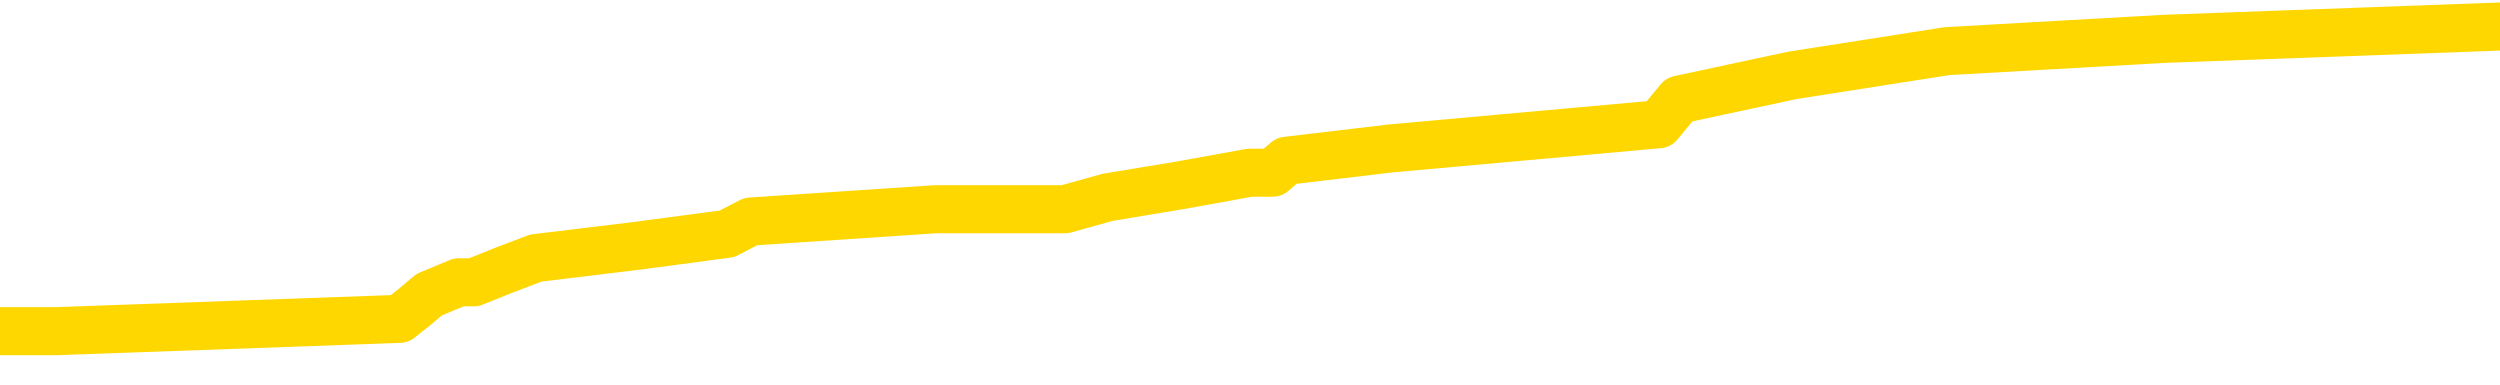 <svg xmlns="http://www.w3.org/2000/svg" version="1.1" viewBox="0 0 6500 1000">
	<path fill="none" stroke="gold" stroke-width="125" stroke-linecap="round" stroke-linejoin="round" d="M0 77548  L-754602 77548 L-754417 77516 L-753927 77453 L-753634 77421 L-753322 77358 L-753088 77326 L-753034 77263 L-752975 77199 L-752822 77168 L-752782 77104 L-752649 77073 L-752356 77041 L-751816 77041 L-751205 77009 L-751157 77009 L-750517 76978 L-750484 76978 L-749959 76978 L-749826 76946 L-749436 76883 L-749108 76819 L-748990 76756 L-748779 76693 L-748062 76693 L-747492 76661 L-747385 76661 L-747211 76629 L-746989 76566 L-746588 76534 L-746562 76471 L-745634 76407 L-745546 76344 L-745464 76281 L-745394 76217 L-745097 76186 L-744945 76122 L-743055 76154 L-742954 76154 L-742692 76154 L-742398 76186 L-742256 76122 L-742008 76122 L-741972 76091 L-741814 76059 L-741350 75996 L-741097 75964 L-740885 75901 L-740634 75869 L-740285 75837 L-739357 75774 L-739264 75711 L-738853 75679 L-737682 75616 L-736493 75584 L-736401 75521 L-736373 75457 L-736107 75394 L-735808 75331 L-735680 75267 L-735642 75204 L-734828 75204 L-734444 75235 L-733383 75267 L-733322 75267 L-733057 75901 L-732585 76503 L-732393 77104 L-732129 77706 L-731793 77675 L-731657 77643 L-731202 77611 L-730458 77579 L-730441 77548 L-730275 77484 L-730207 77484 L-729691 77453 L-728663 77453 L-728466 77421 L-727978 77389 L-727616 77358 L-727207 77358 L-726822 77389 L-725118 77389 L-725020 77389 L-724948 77389 L-724887 77389 L-724702 77358 L-724366 77358 L-723725 77326 L-723648 77294 L-723587 77294 L-723401 77263 L-723321 77263 L-723144 77231 L-723125 77199 L-722895 77199 L-722507 77168 L-721618 77168 L-721579 77136 L-721491 77104 L-721463 77041 L-720455 77009 L-720305 76946 L-720281 76914 L-720148 76883 L-720108 76851 L-718850 76819 L-718792 76819 L-718253 76788 L-718200 76788 L-718153 76788 L-717758 76756 L-717619 76724 L-717419 76693 L-717272 76693 L-717108 76693 L-716831 76724 L-716472 76724 L-715920 76693 L-715275 76661 L-715016 76598 L-714862 76566 L-714461 76534 L-714421 76503 L-714301 76471 L-714239 76503 L-714225 76503 L-714131 76503 L-713838 76471 L-713687 76344 L-713356 76281 L-713278 76217 L-713203 76186 L-712976 76091 L-712909 76027 L-712682 75964 L-712629 75901 L-712465 75869 L-711459 75837 L-711276 75806 L-710725 75774 L-710331 75711 L-709934 75679 L-709084 75616 L-709006 75584 L-708427 75552 L-707985 75552 L-707744 75521 L-707587 75521 L-707186 75457 L-707166 75457 L-706721 75426 L-706315 75394 L-706179 75331 L-706004 75267 L-705868 75204 L-705618 75140 L-704618 75109 L-704536 75077 L-704400 75045 L-704362 75014 L-703472 74982 L-703256 74950 L-702813 74919 L-702695 74887 L-702639 74855 L-701962 74855 L-701862 74824 L-701833 74824 L-700491 74792 L-700086 74760 L-700046 74729 L-699118 74697 L-699020 74665 L-698887 74634 L-698482 74602 L-698456 74570 L-698363 74539 L-698147 74507 L-697736 74444 L-696582 74380 L-696291 74317 L-696262 74254 L-695654 74222 L-695404 74159 L-695384 74127 L-694455 74095 L-694403 74032 L-694281 74000 L-694263 73937 L-694108 73905 L-693932 73842 L-693796 73810 L-693739 73778 L-693631 73747 L-693546 73715 L-693313 73683 L-693238 73652 L-692929 73620 L-692812 73588 L-692642 73557 L-692551 73525 L-692448 73525 L-692425 73493 L-692348 73493 L-692250 73430 L-691883 73398 L-691778 73367 L-691275 73335 L-690823 73303 L-690785 73272 L-690761 73240 L-690720 73208 L-690591 73177 L-690490 73145 L-690049 73113 L-689767 73082 L-689174 73050 L-689044 73018 L-688769 72955 L-688617 72923 L-688464 72891 L-688378 72828 L-688300 72796 L-688115 72765 L-688064 72765 L-688036 72733 L-687957 72701 L-687934 72670 L-687650 72606 L-687047 72543 L-686051 72511 L-685753 72480 L-685019 72448 L-684775 72416 L-684685 72385 L-684108 72353 L-683409 72321 L-682657 72290 L-682339 72258 L-681956 72195 L-681879 72163 L-681244 72131 L-681059 72100 L-680971 72100 L-680841 72100 L-680529 72068 L-680479 72036 L-680337 72005 L-680316 71973 L-679348 71941 L-678802 71910 L-678324 71910 L-678263 71910 L-677939 71910 L-677918 71878 L-677856 71878 L-677645 71846 L-677569 71815 L-677514 71783 L-677491 71751 L-677452 71719 L-677436 71688 L-676679 71656 L-676663 71624 L-675863 71593 L-675711 71561 L-674806 71529 L-674299 71498 L-674070 71434 L-674029 71434 L-673914 71403 L-673737 71371 L-672983 71403 L-672848 71371 L-672684 71339 L-672366 71308 L-672190 71244 L-671168 71181 L-671144 71118 L-670893 71086 L-670680 71023 L-670046 70991 L-669808 70928 L-669776 70864 L-669598 70801 L-669517 70738 L-669428 70706 L-669363 70643 L-668923 70579 L-668899 70547 L-668359 70516 L-668103 70484 L-667608 70452 L-666731 70421 L-666694 70389 L-666641 70357 L-666600 70326 L-666483 70294 L-666206 70262 L-665999 70199 L-665802 70136 L-665779 70072 L-665729 70009 L-665689 69977 L-665611 69946 L-665014 69882 L-664954 69851 L-664850 69819 L-664696 69787 L-664064 69756 L-663384 69724 L-663081 69661 L-662734 69629 L-662536 69597 L-662488 69534 L-662168 69502 L-661540 69471 L-661393 69439 L-661357 69407 L-661299 69375 L-661223 69312 L-660981 69312 L-660893 69280 L-660799 69249 L-660505 69217 L-660371 69185 L-660311 69154 L-660274 69090 L-660002 69090 L-658996 69059 L-658820 69027 L-658769 69027 L-658477 68995 L-658284 68932 L-657951 68900 L-657445 68869 L-656882 68805 L-656868 68742 L-656851 68710 L-656751 68647 L-656636 68584 L-656597 68520 L-656559 68489 L-656494 68489 L-656466 68457 L-656327 68489 L-656034 68489 L-655984 68489 L-655879 68489 L-655614 68457 L-655149 68425 L-655005 68425 L-654950 68362 L-654893 68330 L-654702 68299 L-654337 68267 L-654122 68267 L-653928 68267 L-653870 68267 L-653811 68203 L-653657 68172 L-653387 68140 L-652957 68299 L-652942 68299 L-652865 68267 L-652800 68235 L-652671 68013 L-652648 67982 L-652364 67950 L-652316 67918 L-652261 67887 L-651799 67855 L-651760 67855 L-651719 67823 L-651529 67792 L-651049 67760 L-650562 67728 L-650545 67697 L-650507 67665 L-650251 67633 L-650173 67570 L-649943 67538 L-649927 67475 L-649633 67412 L-649191 67380 L-648744 67348 L-648239 67317 L-648085 67285 L-647799 67253 L-647759 67190 L-647428 67158 L-647206 67127 L-646689 67063 L-646613 67031 L-646365 66968 L-646171 66905 L-646111 66873 L-645334 66841 L-645260 66841 L-645030 66810 L-645013 66810 L-644951 66778 L-644756 66746 L-644291 66746 L-644268 66715 L-644138 66715 L-642838 66715 L-642821 66715 L-642744 66683 L-642650 66683 L-642433 66683 L-642281 66651 L-642103 66683 L-642048 66715 L-641762 66746 L-641722 66746 L-641352 66746 L-640912 66746 L-640729 66746 L-640408 66715 L-640113 66715 L-639667 66651 L-639595 66620 L-639133 66556 L-638695 66525 L-638513 66493 L-637059 66430 L-636927 66398 L-636470 66335 L-636244 66303 L-635857 66240 L-635341 66176 L-634387 66113 L-633592 66050 L-632918 66018 L-632492 65955 L-632181 65923 L-631951 65828 L-631268 65733 L-631255 65638 L-631045 65511 L-631023 65479 L-630849 65416 L-629899 65384 L-629630 65321 L-628815 65289 L-628505 65226 L-628467 65194 L-628410 65131 L-627793 65099 L-627155 65036 L-625529 65004 L-624855 64973 L-624213 64973 L-624136 64973 L-624079 64973 L-624043 64973 L-624015 64941 L-623903 64878 L-623885 64846 L-623863 64814 L-623709 64783 L-623656 64719 L-623578 64687 L-623459 64656 L-623361 64624 L-623244 64592 L-622974 64529 L-622704 64497 L-622687 64434 L-622487 64402 L-622340 64339 L-622113 64307 L-621979 64276 L-621670 64244 L-621611 64212 L-621257 64149 L-620909 64117 L-620808 64086 L-620744 64022 L-620684 63991 L-620299 63927 L-619918 63896 L-619814 63864 L-619554 63832 L-619283 63769 L-619123 63737 L-619091 63706 L-619029 63674 L-618888 63642 L-618704 63611 L-618659 63579 L-618371 63579 L-618355 63547 L-618122 63547 L-618061 63515 L-618023 63515 L-617443 63484 L-617309 63452 L-617286 63325 L-617268 63104 L-617250 62850 L-617234 62597 L-617210 62343 L-617194 62153 L-617172 61932 L-617156 61710 L-617132 61583 L-617116 61457 L-617094 61362 L-617077 61298 L-617028 61203 L-616956 61108 L-616921 60950 L-616898 60823 L-616862 60696 L-616821 60570 L-616784 60506 L-616768 60380 L-616744 60285 L-616707 60221 L-616690 60126 L-616666 60063 L-616649 60000 L-616630 59936 L-616614 59873 L-616585 59778 L-616559 59683 L-616514 59651 L-616497 59588 L-616455 59556 L-616407 59493 L-616337 59429 L-616321 59366 L-616305 59303 L-616243 59271 L-616204 59239 L-616165 59208 L-615999 59176 L-615934 59144 L-615918 59113 L-615873 59049 L-615815 59018 L-615602 58986 L-615569 58954 L-615526 58923 L-615448 58891 L-614911 58859 L-614833 58828 L-614729 58764 L-614640 58732 L-614464 58701 L-614113 58669 L-613957 58637 L-613519 58606 L-613363 58574 L-613233 58542 L-612529 58479 L-612328 58447 L-611367 58384 L-610885 58352 L-610786 58352 L-610693 58321 L-610448 58289 L-610375 58257 L-609933 58194 L-609836 58162 L-609821 58131 L-609805 58099 L-609780 58067 L-609315 58036 L-609098 58004 L-608958 57972 L-608664 57941 L-608576 57909 L-608534 57877 L-608505 57846 L-608332 57814 L-608273 57782 L-608197 57751 L-608116 57719 L-608046 57719 L-607737 57687 L-607652 57656 L-607438 57624 L-607403 57592 L-606720 57560 L-606621 57529 L-606416 57497 L-606369 57465 L-606091 57434 L-606029 57402 L-606012 57339 L-605934 57307 L-605626 57244 L-605601 57212 L-605547 57149 L-605525 57117 L-605402 57085 L-605266 57022 L-605022 56990 L-604897 56990 L-604250 56959 L-604234 56959 L-604209 56959 L-604029 56895 L-603953 56864 L-603861 56832 L-603433 56800 L-603017 56769 L-602624 56705 L-602545 56674 L-602527 56642 L-602163 56610 L-601927 56579 L-601699 56547 L-601386 56515 L-601308 56484 L-601227 56420 L-601049 56357 L-601033 56325 L-600768 56262 L-600688 56230 L-600458 56198 L-600231 56167 L-599916 56167 L-599741 56135 L-599379 56135 L-598988 56103 L-598918 56040 L-598855 56008 L-598714 55945 L-598662 55913 L-598561 55850 L-598059 55818 L-597862 55787 L-597615 55755 L-597430 55723 L-597130 55692 L-597054 55660 L-596888 55597 L-596003 55565 L-595975 55502 L-595852 55438 L-595273 55407 L-595195 55375 L-594482 55375 L-594170 55375 L-593957 55375 L-593940 55375 L-593554 55375 L-593029 55312 L-592582 55280 L-592253 55248 L-592100 55216 L-591774 55216 L-591596 55185 L-591514 55185 L-591308 55121 L-591133 55090 L-590204 55058 L-589314 55026 L-589275 54995 L-589047 54995 L-588668 54963 L-587880 54931 L-587646 54900 L-587570 54868 L-587213 54836 L-586641 54773 L-586374 54741 L-585987 54710 L-585884 54710 L-585714 54710 L-585095 54710 L-584884 54710 L-584576 54710 L-584523 54678 L-584396 54646 L-584343 54615 L-584223 54583 L-583887 54520 L-582928 54488 L-582797 54425 L-582595 54393 L-581964 54361 L-581652 54330 L-581238 54298 L-581211 54266 L-581066 54235 L-580645 54203 L-579313 54203 L-579266 54171 L-579138 54108 L-579121 54076 L-578543 54013 L-578337 53981 L-578307 53949 L-578267 53918 L-578209 53886 L-578172 53854 L-578093 53823 L-577950 53791 L-577496 53759 L-577378 53728 L-577093 53696 L-576720 53664 L-576624 53633 L-576297 53601 L-575942 53569 L-575772 53538 L-575725 53506 L-575616 53474 L-575527 53443 L-575499 53411 L-575423 53348 L-575119 53316 L-575086 53253 L-575014 53221 L-574646 53189 L-574310 53158 L-574230 53158 L-574010 53126 L-573839 53094 L-573811 53063 L-573314 53031 L-572765 52968 L-571884 52936 L-571786 52872 L-571709 52841 L-571434 52809 L-571187 52746 L-571113 52714 L-571051 52651 L-570933 52619 L-570890 52587 L-570780 52556 L-570703 52492 L-570003 52461 L-569757 52429 L-569717 52397 L-569561 52366 L-568962 52366 L-568735 52366 L-568643 52366 L-568168 52366 L-567570 52302 L-567050 52271 L-567030 52239 L-566884 52207 L-566564 52207 L-566022 52207 L-565790 52207 L-565620 52207 L-565133 52176 L-564906 52144 L-564821 52112 L-564475 52081 L-564149 52081 L-563626 52049 L-563298 52017 L-562698 51986 L-562500 51922 L-562448 51891 L-562408 51859 L-562126 51827 L-561442 51764 L-561132 51732 L-561107 51669 L-560916 51637 L-560693 51605 L-560607 51574 L-559943 51510 L-559919 51479 L-559697 51415 L-559367 51384 L-559015 51320 L-558810 51289 L-558578 51225 L-558320 51194 L-558130 51130 L-558083 51099 L-557856 51067 L-557821 51035 L-557665 51004 L-557450 50972 L-557277 50940 L-557186 50909 L-556909 50877 L-556665 50845 L-556350 50814 L-555924 50814 L-555886 50814 L-555403 50814 L-555170 50814 L-554958 50782 L-554732 50750 L-554182 50750 L-553935 50719 L-553101 50719 L-553045 50687 L-553023 50655 L-552865 50624 L-552404 50592 L-552363 50560 L-552023 50497 L-551890 50465 L-551667 50433 L-551095 50402 L-550623 50370 L-550428 50338 L-550236 50307 L-550046 50275 L-549944 50243 L-549576 50212 L-549530 50180 L-549448 50148 L-548155 50117 L-548106 50085 L-547838 50085 L-547693 50085 L-547142 50085 L-547025 50053 L-546944 50022 L-546584 49990 L-546361 49958 L-546079 49927 L-545750 49863 L-545242 49832 L-545130 49800 L-545051 49768 L-544887 49737 L-544592 49737 L-544123 49737 L-543927 49768 L-543876 49768 L-543227 49737 L-543105 49705 L-542651 49705 L-542615 49673 L-542147 49642 L-542036 49610 L-542020 49578 L-541803 49578 L-541623 49547 L-541091 49547 L-540061 49547 L-539862 49515 L-539404 49483 L-538455 49420 L-538357 49388 L-538003 49325 L-537942 49293 L-537928 49261 L-537892 49230 L-537523 49198 L-537403 49166 L-537161 49135 L-536997 49103 L-536810 49071 L-536689 49040 L-535618 48976 L-534760 48945 L-534548 48881 L-534451 48850 L-534276 48786 L-533943 48755 L-533871 48723 L-533814 48691 L-533638 48691 L-533249 48660 L-533014 48628 L-532903 48596 L-532786 48565 L-531805 48533 L-531780 48501 L-531185 48438 L-531153 48438 L-531004 48406 L-530720 48375 L-529808 48375 L-528862 48375 L-528709 48343 L-528606 48343 L-528475 48311 L-528332 48280 L-528305 48248 L-528191 48216 L-527973 48184 L-527291 48153 L-527162 48121 L-526859 48089 L-526619 48026 L-526286 47994 L-525647 47963 L-525305 47899 L-525243 47868 L-525087 47868 L-524166 47868 L-523695 47868 L-523652 47868 L-523639 47836 L-523598 47804 L-523576 47773 L-523549 47741 L-523405 47709 L-522982 47678 L-522647 47678 L-522456 47646 L-522027 47646 L-521840 47614 L-521451 47551 L-520916 47519 L-520544 47488 L-520522 47488 L-520272 47456 L-520154 47424 L-520078 47393 L-519942 47361 L-519903 47329 L-519823 47298 L-519429 47266 L-518933 47234 L-518821 47171 L-518648 47139 L-518340 47108 L-517892 47076 L-517569 47044 L-517427 46981 L-517000 46917 L-516846 46854 L-516791 46791 L-515977 46759 L-515958 46727 L-515586 46696 L-515529 46696 L-514400 46664 L-514332 46664 L-513774 46632 L-513579 46601 L-513443 46569 L-513209 46537 L-512862 46506 L-512827 46442 L-512792 46411 L-512724 46347 L-512375 46316 L-512203 46284 L-511718 46252 L-511702 46221 L-511377 46189 L-511219 46157 L-510078 46094 L-510054 46062 L-509862 45999 L-509668 45967 L-509418 45936 L-509401 45904 L-508381 45872 L-508083 45840 L-508008 45809 L-507871 45745 L-507696 45714 L-507119 45650 L-506903 45619 L-506840 45587 L-506709 45555 L-506672 45492 L-506149 45460 L-506011 57941 L-505996 57941 L-505974 57941 L-505953 57941 L-505726 45429 L-504950 45429 L-504909 45429 L-504541 45429 L-504463 45397 L-504411 45365 L-503738 45334 L-502995 45302 L-502570 45302 L-502123 45270 L-501061 45239 L-500749 45175 L-500339 45175 L-500267 45144 L-499743 45144 L-499648 45144 L-499630 45144 L-499186 45112 L-499000 45049 L-498220 44985 L-497548 44954 L-497135 44859 L-496904 44795 L-496763 44764 L-496681 44700 L-496661 44668 L-496585 44668 L-496457 44637 L-496140 44668 L-495916 44668 L-495591 44637 L-495529 44637 L-495159 44637 L-495125 44637 L-494917 44637 L-494249 44637 L-494172 44637 L-494014 44573 L-493903 44573 L-493577 44542 L-493422 44510 L-493081 44510 L-493024 44447 L-492686 44383 L-492482 44352 L-492429 44288 L-491053 44257 L-490923 44225 L-490490 44193 L-490169 44162 L-489342 44098 L-489218 44067 L-488487 44003 L-488332 43940 L-488291 43908 L-488237 43877 L-488214 43845 L-488100 43813 L-487803 43782 L-487514 43750 L-487459 43718 L-487339 43687 L-487308 43655 L-487209 43623 L-486765 43623 L-486613 43592 L-485778 43592 L-485236 43560 L-484901 43560 L-484885 43528 L-484810 43496 L-484694 43465 L-484499 43433 L-484235 43401 L-483400 43370 L-483304 43338 L-482782 43306 L-482741 43275 L-482641 43243 L-481813 43243 L-481678 43211 L-481339 43211 L-480785 43180 L-480406 43148 L-480243 43116 L-479933 43085 L-479120 43053 L-478814 43021 L-478546 43021 L-478224 43021 L-477903 43053 L-477628 43053 L-476799 42990 L-476704 42958 L-476611 42863 L-476507 42768 L-476120 42673 L-475640 42610 L-475624 42578 L-475505 42546 L-475137 42483 L-475042 42451 L-474208 42388 L-474131 42356 L-473832 42324 L-473741 42293 L-473334 42229 L-473224 42166 L-472524 42134 L-472051 42103 L-471991 42071 L-471772 42008 L-471498 41976 L-471385 41944 L-470358 41913 L-469972 41881 L-469952 41849 L-469619 41818 L-469374 41786 L-468941 41754 L-468831 41723 L-468713 41691 L-468261 41628 L-467671 41596 L-467334 41564 L-465442 41533 L-465328 41469 L-465116 41438 L-463798 41406 L-463691 34279 L-463625 27247 L-463589 20753 L-463527 20753 L-463028 27817 L-462353 34786 L-462331 41216 L-462060 41152 L-461092 41152 L-460403 41121 L-460241 41089 L-459700 41057 L-459610 41026 L-458591 40994 L-457643 40931 L-457278 40962 L-457175 40994 L-456587 40994 L-456527 40994 L-456427 40962 L-455987 40899 L-455879 40867 L-455438 40836 L-454438 40741 L-454181 40646 L-454078 40551 L-453948 40487 L-453582 40424 L-453001 40361 L-452970 40329 L-452654 40297 L-450671 40266 L-450556 40234 L-450488 40234 L-450129 40202 L-448511 40171 L-448333 40171 L-448189 40171 L-447366 40202 L-447314 40234 L-447259 40234 L-446825 40234 L-445844 40266 L-445771 40266 L-444686 40234 L-444473 40234 L-443757 40171 L-443368 40139 L-443150 40076 L-442830 40012 L-442336 39949 L-442209 39917 L-441980 39854 L-441747 39790 L-441688 39759 L-441399 39727 L-441126 39664 L-440097 39632 L-438432 39600 L-438012 39569 L-437875 39537 L-437719 39537 L-437414 39505 L-437186 39442 L-437027 39410 L-436868 39347 L-436699 39284 L-436651 39252 L-436598 39220 L-436576 39220 L-436190 39189 L-435940 39189 L-435670 39189 L-435509 39189 L-435419 39189 L-433761 39189 L-433596 39220 L-433216 39189 L-432756 39189 L-432146 39125 L-431053 39094 L-430622 39062 L-430590 39030 L-430528 38999 L-430511 38967 L-428807 38935 L-428765 38904 L-428299 38872 L-428112 38840 L-428080 38777 L-427484 38745 L-427434 38713 L-427112 38682 L-427061 38650 L-426851 38618 L-426833 38587 L-426566 38523 L-426514 38492 L-426044 38460 L-425534 38397 L-425456 38397 L-425161 38365 L-425145 38333 L-425106 38302 L-425035 38270 L-424878 38238 L-423932 38238 L-423875 38238 L-423355 38238 L-423162 38207 L-423061 38207 L-422835 38175 L-422326 38175 L-421938 39030 L-421868 39030 L-421520 38999 L-421163 38967 L-420034 38048 L-419982 37985 L-419756 37953 L-419722 37922 L-419597 37858 L-419499 37858 L-419234 37858 L-418494 37890 L-417915 37890 L-417622 37890 L-416916 37890 L-416737 37858 L-416714 37858 L-416078 37827 L-415767 37795 L-415370 37795 L-415341 37763 L-415320 37732 L-415166 37700 L-414481 37700 L-414464 37700 L-414124 37700 L-413852 37668 L-413814 37636 L-413758 37573 L-413736 37541 L-413664 37510 L-413332 37478 L-413226 37446 L-413198 37383 L-413000 37351 L-412847 37320 L-411979 37288 L-411416 37225 L-411400 37225 L-411299 37193 L-411197 37225 L-411050 37225 L-410972 37225 L-410934 37193 L-410879 37161 L-410805 37130 L-410660 37098 L-410179 37098 L-409774 37066 L-408908 37098 L-408888 37098 L-408630 37098 L-408554 37098 L-408524 37066 L-408514 37003 L-408497 36971 L-408204 36940 L-408164 36908 L-408093 36876 L-408019 36845 L-407814 36813 L-407654 36718 L-407353 36623 L-407275 36496 L-407258 36401 L-407042 36338 L-406811 36338 L-406701 36369 L-406331 36401 L-406173 36401 L-405941 36401 L-405773 36401 L-405628 36369 L-405496 36338 L-404220 36274 L-403816 36211 L-403756 36179 L-403639 36116 L-403214 36084 L-403198 36021 L-403136 35989 L-402863 35926 L-402750 35894 L-402468 35831 L-402191 35799 L-401766 35736 L-401743 35704 L-401665 35673 L-401540 35641 L-400953 35609 L-400562 35578 L-400226 35546 L-399637 35514 L-399535 35514 L-399365 35483 L-399228 35483 L-398401 35451 L-397215 35419 L-397179 35388 L-397124 35388 L-396903 35356 L-396698 35356 L-396544 35356 L-396287 35324 L-396210 35292 L-395668 35261 L-395631 35229 L-395382 35197 L-394995 35166 L-394169 35134 L-393811 35102 L-393501 35102 L-393243 35071 L-393019 35039 L-392613 35007 L-392496 34976 L-392313 34944 L-392260 34944 L-392071 34912 L-391901 34881 L-391872 34849 L-391591 34817 L-391281 34786 L-391143 34754 L-390833 34722 L-390639 34722 L-390624 34691 L-389904 34691 L-389771 34627 L-389473 34596 L-389383 34564 L-388782 34564 L-388744 34532 L-388665 34501 L-388045 34469 L-387893 34406 L-387853 34374 L-387542 34342 L-387350 34311 L-387157 34247 L-387102 34184 L-386793 34152 L-386741 34121 L-386686 34152 L-386661 34152 L-386536 34152 L-385725 34121 L-385649 34089 L-385108 34057 L-384839 34025 L-384180 33994 L-383272 33962 L-383031 33930 L-382499 33899 L-382281 33867 L-381174 33899 L-381124 33899 L-380348 33899 L-379800 33867 L-379689 33835 L-379536 33772 L-379481 33740 L-379316 33709 L-378939 33677 L-378491 33645 L-378436 33614 L-378282 33582 L-377602 33550 L-377382 33519 L-376864 33487 L-376015 33424 L-375999 33392 L-374208 33360 L-373654 33329 L-373536 33297 L-372531 33265 L-372494 33234 L-372261 33234 L-372169 33234 L-372129 33234 L-371797 33202 L-371445 33170 L-371180 33107 L-370893 33075 L-370582 33012 L-370328 32949 L-370234 32917 L-369744 32885 L-369537 32853 L-368971 32822 L-368857 32853 L-368506 32822 L-368454 32822 L-368414 32822 L-367811 32758 L-367077 32695 L-366496 32632 L-366260 32568 L-365720 32473 L-365567 32410 L-365066 32378 L-364856 32315 L-364833 32315 L-364774 32283 L-363812 32283 L-363634 32252 L-363192 32220 L-363168 32157 L-363013 32125 L-362931 32125 L-362781 32157 L-362134 32157 L-362084 32125 L-360964 32093 L-359980 32062 L-359919 32030 L-359198 31998 L-358333 31967 L-357954 31935 L-357735 31935 L-356976 31903 L-356924 31872 L-356615 31808 L-355763 31808 L-355570 31777 L-355394 31745 L-355169 31745 L-355042 31713 L-354850 31713 L-354618 31681 L-354448 31713 L-354162 31681 L-353882 31681 L-353799 31650 L-353629 31618 L-353612 31555 L-353458 31523 L-353419 31491 L-352644 31460 L-352567 31460 L-352335 31396 L-351908 31365 L-351563 31333 L-350979 31301 L-350711 31301 L-350452 31301 L-350322 31238 L-350306 31206 L-350192 31175 L-350168 31143 L-349934 31111 L-349898 31080 L-348582 31080 L-348527 31048 L-347848 30985 L-347275 30985 L-347150 30985 L-346997 30985 L-346920 30985 L-346608 30921 L-346335 30890 L-346245 30826 L-346144 30826 L-345216 30795 L-345140 30795 L-344776 30795 L-344751 30763 L-344715 30731 L-343939 30668 L-343847 30636 L-343707 30605 L-343306 30573 L-343044 30573 L-342800 30605 L-342586 30573 L-342506 30573 L-342429 30573 L-342353 30573 L-342166 30605 L-342100 30605 L-341850 30605 L-341795 30573 L-341658 30541 L-341578 30478 L-341465 30446 L-341241 30414 L-341077 30383 L-341036 30351 L-340867 30319 L-340496 30288 L-340481 30256 L-340365 30224 L-339644 30193 L-339608 30161 L-339475 30161 L-339127 30129 L-338716 30129 L-338680 30129 L-338602 30098 L-338563 30066 L-338199 30034 L-337994 30003 L-337979 29971 L-337634 29939 L-337285 29939 L-336960 29939 L-336858 29908 L-336705 29908 L-336511 29876 L-336279 29876 L-336186 29876 L-336031 29876 L-335954 29876 L-335913 29844 L-335799 29813 L-335776 29781 L-335526 29781 L-335387 29718 L-334809 29623 L-333981 29559 L-333493 29496 L-333371 29464 L-333333 29433 L-333320 29401 L-333168 29337 L-333067 29274 L-332834 29242 L-332444 29179 L-332139 29147 L-332124 29116 L-331953 29084 L-331715 29021 L-331118 29021 L-330514 28989 L-330475 28989 L-330434 28989 L-330281 28957 L-330228 28926 L-330165 28894 L-330097 28862 L-330043 28799 L-330017 28767 L-329971 28736 L-329876 28672 L-329739 28641 L-329586 28609 L-329454 28577 L-329413 28577 L-329377 28546 L-329315 28514 L-329042 28451 L-328728 28419 L-328687 28356 L-328602 28324 L-328424 28292 L-328187 28261 L-327829 28229 L-327799 28197 L-327230 28165 L-327107 28134 L-326871 28102 L-326848 28102 L-326567 28070 L-326282 28070 L-326026 28070 L-325454 28039 L-325158 28007 L-325082 27975 L-324383 27944 L-324305 27912 L-324270 27880 L-324243 27849 L-324192 27785 L-323998 27754 L-323858 27690 L-323822 27659 L-323782 27627 L-323186 27595 L-322954 27564 L-322670 27785 L-322616 27975 L-322542 28197 L-322464 28387 L-322228 28324 L-321984 28292 L-321848 28261 L-321742 28229 L-321662 28197 L-321275 28134 L-321148 28102 L-320995 28070 L-320958 28039 L-320812 28007 L-320590 27975 L-320417 27944 L-320348 27912 L-319526 27849 L-319510 27849 L-319215 27817 L-318428 27785 L-318118 27785 L-317971 27754 L-317743 27722 L-317543 27659 L-316606 27627 L-316569 27595 L-316546 27564 L-316505 27500 L-316237 27469 L-315640 27437 L-315577 27405 L-315541 27374 L-315524 27342 L-314829 27342 L-314628 27342 L-314596 27342 L-314262 27342 L-314155 27310 L-313530 27247 L-313026 27215 L-312989 27152 L-312546 27152 L-312450 27120 L-312291 27120 L-311978 27120 L-311966 27120 L-311526 27152 L-311044 27184 L-310915 27184 L-310595 27184 L-310526 27152 L-310222 27152 L-310046 27120 L-309853 27089 L-309610 27025 L-309412 26962 L-309387 26898 L-308808 26867 L-308739 26835 L-308329 26803 L-308275 26772 L-308228 26740 L-307864 26708 L-307718 26677 L-307513 26645 L-307417 26645 L-307261 26613 L-307200 26582 L-307052 26518 L-306952 26487 L-306395 26487 L-306373 26550 L-306201 26582 L-305659 26613 L-305598 26613 L-305544 26550 L-305515 26487 L-305444 26455 L-305428 26392 L-305364 26360 L-305328 26297 L-305173 26265 L-304847 26233 L-304281 26202 L-304267 26170 L-304205 26107 L-304103 26043 L-304057 26043 L-303814 26012 L-303392 26012 L-303237 26012 L-301496 25948 L-300954 25917 L-300011 25885 L-299601 25853 L-299060 25790 L-298864 25758 L-298695 25726 L-298400 25695 L-298285 25663 L-298270 25663 L-298115 25631 L-297975 25600 L-297898 25536 L-297767 25536 L-297419 25536 L-297048 25568 L-296450 25568 L-296274 25568 L-296118 25536 L-295849 25505 L-295698 25505 L-295406 25600 L-295383 25663 L-295300 25726 L-295072 25790 L-294373 25758 L-294246 25726 L-293815 25695 L-293721 25663 L-292516 25663 L-292467 25631 L-292173 25631 L-291770 25600 L-291494 25536 L-291475 25505 L-291357 25473 L-291281 25441 L-291099 25410 L-290619 25378 L-290168 25315 L-289758 25283 L-289727 25251 L-289309 25220 L-289195 25220 L-289077 25220 L-289062 25220 L-288867 25188 L-288846 25125 L-288613 25093 L-288170 25061 L-287851 24998 L-287386 24998 L-287221 24966 L-287066 24935 L-286910 24935 L-286457 24935 L-286137 24935 L-286082 24966 L-285711 24966 L-285674 24998 L-285347 24998 L-285230 24966 L-285132 24935 L-284806 24871 L-284419 24840 L-284158 24808 L-283800 24745 L-283543 24713 L-281373 24681 L-281323 24649 L-281301 24618 L-280890 24618 L-280828 24618 L-280758 24649 L-280527 24649 L-280216 24618 L-279913 24554 L-279869 24523 L-279561 24491 L-279428 24459 L-279211 24428 L-278499 24396 L-278344 24396 L-278206 24364 L-278057 24364 L-278036 24364 L-277841 24333 L-277816 24301 L-277725 24269 L-277703 24238 L-277687 24206 L-277586 24174 L-276658 24143 L-276200 24143 L-275108 24079 L-274685 24079 L-274282 24048 L-274243 24016 L-273989 23984 L-273215 23921 L-273199 23889 L-273174 23858 L-272981 23826 L-272245 23794 L-271976 23763 L-271935 23731 L-271536 23668 L-271511 23636 L-270722 23604 L-270042 23573 L-268671 23541 L-268401 23509 L-268352 23477 L-267815 23414 L-267782 23382 L-267680 23319 L-267356 23287 L-267277 23256 L-267008 23256 L-266095 23224 L-265957 23224 L-265708 23161 L-265162 23161 L-264740 23129 L-264547 23097 L-264532 23097 L-264394 23034 L-264300 23002 L-264173 22971 L-263913 22939 L-263888 22876 L-263797 22844 L-263486 22812 L-263426 22781 L-263309 22781 L-262959 22781 L-262149 22781 L-261917 22717 L-261088 22717 L-260856 22654 L-260640 22622 L-260121 22622 L-259483 22591 L-259067 22559 L-258745 22527 L-258264 22496 L-257838 22496 L-257777 22464 L-257429 22464 L-257388 22432 L-257374 22401 L-257275 22337 L-257229 22337 L-256744 22305 L-255943 22305 L-255608 22305 L-254527 22274 L-254047 22242 L-254024 22210 L-253884 22179 L-253328 22147 L-252631 22115 L-252322 22084 L-252101 22052 L-251996 22020 L-251893 21957 L-251222 21925 L-251128 21894 L-251106 21894 L-251029 21862 L-250851 21862 L-250679 21862 L-250498 21830 L-250485 21799 L-250409 21767 L-250244 21735 L-249729 21704 L-249713 21672 L-249573 21672 L-249210 21640 L-249186 21640 L-249056 21609 L-249031 21577 L-248669 21545 L-248143 21482 L-248050 21450 L-247834 21387 L-247740 21355 L-247716 21324 L-247252 21292 L-247174 21292 L-246773 21260 L-246322 21260 L-245070 21229 L-245032 21197 L-244600 21165 L-244567 21133 L-243848 21102 L-243672 21070 L-243536 21038 L-243230 21007 L-243175 20975 L-243150 20912 L-243134 20848 L-242959 20817 L-242769 20785 L-242262 20785 L-241888 20532 L-241550 20247 L-241511 19993 L-240792 19771 L-240699 19740 L-240660 19708 L-240118 19708 L-240095 19676 L-239693 19645 L-239267 19613 L-238996 19613 L-238816 19581 L-238570 19518 L-238547 19486 L-238491 19423 L-237874 19391 L-237371 19360 L-236984 19360 L-236365 19391 L-236149 19391 L-235994 19423 L-234702 19360 L-234602 19328 L-234160 19265 L-233829 19233 L-233528 19170 L-233286 19138 L-232551 19075 L-231972 19043 L-231142 19011 L-231042 18980 L-230484 18948 L-230346 18916 L-228704 18885 L-228644 18885 L-228550 18885 L-227583 18885 L-227405 18853 L-227118 18853 L-226900 18853 L-226822 18821 L-226551 18821 L-226436 18789 L-226282 18758 L-225972 18726 L-225894 18694 L-225803 18694 L-225725 18663 L-225609 18663 L-225430 18631 L-225338 18599 L-225300 18568 L-224797 18568 L-224578 18536 L-224449 18536 L-224294 18504 L-224239 18473 L-224115 18473 L-223730 18441 L-223221 18409 L-223149 18378 L-222669 18346 L-222592 18314 L-222491 18314 L-222258 18283 L-221793 18283 L-221563 18283 L-221547 18283 L-221315 18283 L-221160 18283 L-221098 18283 L-220905 18251 L-220634 18188 L-219883 18156 L-218930 18156 L-218894 18124 L-218669 18124 L-218229 18124 L-217948 18061 L-217600 18029 L-216531 17998 L-215603 17998 L-215472 17998 L-215426 17998 L-215356 17966 L-215202 17966 L-215124 17903 L-214951 17839 L-214516 17776 L-214312 17744 L-214251 17681 L-213669 17649 L-213515 17586 L-213399 17554 L-213358 17522 L-213189 17491 L-213052 17459 L-212841 17396 L-212764 17364 L-212741 17332 L-212532 17269 L-212122 17237 L-212097 17206 L-211874 17174 L-211729 17142 L-211694 17111 L-211681 17079 L-211658 17047 L-211425 17016 L-211239 16984 L-211022 16952 L-210997 16921 L-210308 16889 L-210204 16857 L-210169 16826 L-210148 16794 L-209954 16762 L-209901 16731 L-209784 16667 L-209702 16667 L-209591 16636 L-209277 16604 L-208817 16572 L-208562 16541 L-208328 16477 L-208198 16445 L-207846 16414 L-207786 16382 L-207634 16350 L-207062 16287 L-206975 16255 L-206822 16192 L-206526 16129 L-206156 16065 L-205853 16002 L-205776 15970 L-205371 15939 L-205203 15939 L-205059 15939 L-204519 15939 L-204458 15939 L-204443 15875 L-204277 15844 L-204071 15812 L-203996 15812 L-203903 15780 L-203493 15749 L-203478 15717 L-203454 15717 L-203261 15685 L-203185 15970 L-203014 16255 L-202952 16509 L-202936 16794 L-202422 16762 L-202200 16731 L-201581 16667 L-201328 16636 L-201134 16604 L-201095 16572 L-201021 16572 L-200956 16572 L-200305 16572 L-200267 16604 L-200092 16604 L-200027 16604 L-199353 16604 L-198964 16541 L-198702 16509 L-198464 16477 L-198386 16414 L-198371 16350 L-198169 16319 L-197798 16255 L-197572 16224 L-196937 16192 L-196917 16192 L-196530 16160 L-196436 16160 L-196378 16129 L-196102 16097 L-195793 16097 L-195715 16065 L-194864 16097 L-194521 16255 L-194084 16445 L-193651 16604 L-193156 16762 L-193006 16731 L-192738 16762 L-191500 16794 L-191443 16857 L-189679 16889 L-189489 16857 L-188479 16826 L-188328 16794 L-187952 16857 L-187631 16921 L-187026 16984 L-186956 17047 L-186779 17016 L-185951 16984 L-185812 16952 L-185425 16921 L-185241 16889 L-185197 16857 L-185077 16826 L-184867 16794 L-184420 16731 L-184072 16699 L-183939 16667 L-183530 16636 L-183180 16636 L-182895 16604 L-182701 16572 L-182547 16572 L-182383 16541 L-182315 16509 L-182215 16509 L-181981 16477 L-181865 16477 L-181812 16445 L-181270 16445 L-180806 16414 L-179623 16414 L-179490 16414 L-179466 16414 L-179413 16414 L-178745 16414 L-177710 16350 L-177517 16319 L-177337 16287 L-177185 16287 L-177145 16255 L-177130 16255 L-177068 16224 L-176743 16192 L-175583 16160 L-175389 16129 L-175212 16097 L-174098 16065 L-173238 16034 L-173132 16034 L-172658 16002 L-172466 16002 L-170144 15970 L-170066 15939 L-169945 15875 L-169911 15844 L-169873 15780 L-169779 15685 L-169563 15622 L-168982 15559 L-168596 15527 L-167823 15495 L-167745 15464 L-167047 15464 L-166506 15464 L-166465 15432 L-166335 15432 L-165871 15400 L-165832 15369 L-165698 15337 L-165330 15305 L-165300 15273 L-165150 15273 L-164749 15242 L-162925 15273 L-162118 15242 L-161400 15242 L-161383 15242 L-161069 15178 L-160508 15147 L-160006 15115 L-159487 15083 L-159466 15052 L-157722 15020 L-157553 14988 L-157357 14957 L-156463 14925 L-155945 14862 L-155734 14830 L-155476 14798 L-154767 14767 L-153816 14735 L-153158 14703 L-153119 14640 L-152832 14608 L-152750 14577 L-152655 14577 L-152523 14545 L-152446 14545 L-151710 14545 L-151373 14513 L-151324 14545 L-151068 14545 L-150782 14513 L-150356 14513 L-149776 14482 L-149517 14482 L-149365 14450 L-149118 14450 L-149080 14450 L-148283 14418 L-148245 14387 L-148068 14387 L-147658 14323 L-147430 14323 L-147354 14323 L-147222 14323 L-147106 14292 L-146758 14260 L-146695 14228 L-146542 14197 L-145801 14165 L-145690 14133 L-145520 14101 L-145481 14070 L-145186 14070 L-144785 14070 L-144609 14070 L-144514 14070 L-144205 14038 L-143403 14006 L-142945 13943 L-142425 13911 L-141936 13880 L-141241 13848 L-140194 13816 L-139925 13816 L-139871 13785 L-139711 13785 L-139459 13785 L-139213 13753 L-139134 13721 L-138920 13658 L-138608 13626 L-138144 13563 L-138130 13531 L-137834 13531 L-137820 13500 L-136829 13468 L-136157 13436 L-135822 13373 L-135206 13373 L-135069 13341 L-134430 13310 L-134300 13278 L-133349 13215 L-133250 13151 L-132690 13120 L-132281 13120 L-131853 13120 L-131762 13088 L-130927 13088 L-130564 13088 L-130524 13120 L-130392 13151 L-130215 13151 L-129998 13151 L-129945 13120 L-129788 13056 L-129535 13025 L-128435 12993 L-128357 12961 L-128138 12929 L-128007 12866 L-127971 12834 L-127777 12803 L-127678 12771 L-127194 12739 L-126910 12708 L-126750 12676 L-126655 12613 L-126383 12581 L-126113 12549 L-126097 12423 L-125959 12328 L-125820 12233 L-125494 12106 L-125185 12043 L-125144 12011 L-125068 11948 L-124953 11916 L-124102 11853 L-123776 11821 L-123445 11789 L-123312 11789 L-123096 11789 L-123080 11789 L-122399 11789 L-122306 11726 L-122282 11694 L-122267 11631 L-122228 11599 L-121816 11536 L-121547 11504 L-121507 11472 L-121139 11472 L-120929 11441 L-119846 11441 L-119830 11409 L-119801 11377 L-119781 11377 L-119404 11314 L-119149 11282 L-118901 11219 L-118762 11156 L-118629 11124 L-118298 11092 L-118205 11061 L-118144 11029 L-117586 10997 L-117524 10966 L-117369 10934 L-117174 10902 L-116982 10871 L-116966 10839 L-116928 10807 L-116889 10776 L-116618 10744 L-116495 10712 L-116463 10681 L-116363 10681 L-116208 10681 L-116066 10681 L-115782 10649 L-115457 10649 L-114761 10617 L-114738 10617 L-114229 10617 L-113383 10617 L-113020 10585 L-112865 10554 L-112261 10554 L-112091 10554 L-112030 10554 L-111975 10522 L-110920 10490 L-110901 10490 L-109995 10490 L-109974 10490 L-109807 10459 L-109565 10459 L-109515 10427 L-109460 10364 L-109323 10332 L-109283 10300 L-108355 10269 L-108300 10269 L-108178 10269 L-108106 10269 L-107990 10269 L-107812 10300 L-106829 10269 L-106690 10269 L-106572 10205 L-106278 10142 L-106030 10110 L-105994 10079 L-105939 10110 L-105918 10110 L-105785 10110 L-105705 10110 L-105568 10079 L-104945 10079 L-104778 10047 L-104314 10047 L-104138 9984 L-104121 9952 L-104061 9920 L-103944 9889 L-103462 9857 L-102766 9825 L-102393 9794 L-102224 9762 L-101258 9730 L-101103 9699 L-100925 9699 L-100833 9667 L-100577 9667 L-100407 9667 L-99760 9635 L-99749 9635 L-99169 9604 L-99031 9604 L-98975 9540 L-98240 9509 L-98201 9477 L-98124 9477 L-97482 9445 L-96708 9445 L-96615 9414 L-96566 9414 L-96551 9382 L-96515 9382 L-96499 9318 L-96436 9287 L-96420 9255 L-96400 9255 L-96245 9223 L-96206 9192 L-96190 9160 L-96151 9128 L-96011 9097 L-95935 9065 L-95570 9033 L-95222 9002 L-94449 8970 L-93846 8938 L-93650 8907 L-93420 8907 L-93282 8875 L-92644 8875 L-92355 8843 L-92333 8843 L-91873 8812 L-91640 8812 L-91585 8780 L-91547 8748 L-91044 8717 L-90494 8685 L-89706 8653 L-88583 8653 L-87688 8622 L-87600 8622 L-87301 8590 L-87229 8558 L-87113 8527 L-85937 8495 L-85588 8463 L-85566 8432 L-85047 8400 L-84900 8368 L-84792 8337 L-84582 8305 L-84428 8273 L-84405 8242 L-84211 8210 L-84134 8178 L-83991 8146 L-83190 8115 L-83044 8083 L-82764 8051 L-82587 8020 L-82277 7988 L-81465 7956 L-80537 7956 L-78945 7925 L-78702 7893 L-78061 7861 L-77865 7830 L-77787 7798 L-77270 7766 L-77038 7766 L-77015 7735 L-76883 7735 L-76544 7703 L-76533 7671 L-76316 7640 L-76279 7608 L-75738 7576 L-75209 7513 L-75141 7481 L-74848 7450 L-74301 7386 L-74265 7355 L-74213 7323 L-74113 7260 L-73881 7260 L-73301 7260 L-73203 7291 L-73129 7291 L-72797 7260 L-72047 7228 L-72008 7196 L-71328 7196 L-71173 7196 L-70847 7165 L-70631 7133 L-70400 7133 L-70103 7101 L-69857 7070 L-69506 7038 L-69453 7006 L-68693 6974 L-68000 6911 L-67650 6848 L-67186 6816 L-66552 6784 L-66144 6753 L-66066 6784 L-65640 6784 L-64997 6753 L-64828 6753 L-64086 6721 L-63899 6689 L-63603 6658 L-63032 6626 L-63006 6594 L-61987 6594 L-61500 6563 L-61407 6563 L-61346 6531 L-61058 6499 L-60772 6468 L-60710 6436 L-60530 6436 L-59819 6404 L-59643 6373 L-59445 6341 L-59293 6309 L-59201 6278 L-59140 6246 L-58598 6246 L-58287 6214 L-58195 6151 L-58118 6088 L-57551 6056 L-57460 6056 L-57205 5993 L-56878 5929 L-56841 5834 L-56687 5739 L-56454 5707 L-56132 5676 L-55000 5644 L-54801 5612 L-54275 5581 L-54030 5581 L-53785 5549 L-53705 5517 L-53685 5454 L-53608 5422 L-53552 5359 L-53475 5327 L-53436 5296 L-53257 5232 L-53220 5201 L-52989 5169 L-51751 5137 L-51424 5106 L-51385 5042 L-50603 5011 L-50456 4979 L-49465 4947 L-49258 4947 L-48832 4947 L-48705 4947 L-48301 4979 L-48213 4947 L-47556 4916 L-46849 4884 L-46240 4852 L-46047 4821 L-45814 4757 L-45195 4726 L-44900 4662 L-44460 4630 L-44306 4599 L-44151 4567 L-43395 4504 L-43044 4472 L-42642 4472 L-42603 4440 L-41597 4440 L-41278 4440 L-41031 4409 L-40331 4345 L-40257 4314 L-39945 4282 L-38865 4250 L-38673 4219 L-38440 4219 L-38245 4187 L-37745 4155 L-36991 4155 L-36877 4155 L-36677 4155 L-36636 4124 L-36543 4092 L-36230 4060 L-36142 4029 L-36026 3997 L-35708 3997 L-35639 3965 L-35614 3934 L-35252 3902 L-35213 3870 L-34997 3839 L-34494 3870 L-33891 3902 L-33680 3965 L-33527 3997 L-33489 3997 L-33445 3934 L-33410 3902 L-33277 3870 L-32868 3839 L-32497 3807 L-32444 3775 L-32428 3744 L-32349 3712 L-31939 3680 L-31786 3649 L-31770 3585 L-31731 3554 L-31552 3490 L-31476 3458 L-31244 3427 L-30455 3395 L-30377 3395 L-29642 3332 L-29486 3300 L-29247 3237 L-29185 3173 L-29100 3142 L-29077 3078 L-28959 3015 L-28945 2952 L-28883 2888 L-28846 2857 L-28751 2825 L-28729 2825 L-28613 2793 L-28380 2762 L-28210 2698 L-27390 2698 L-26989 2667 L-26834 2667 L-26329 2667 L-26215 2667 L-25618 2667 L-25244 2635 L-25192 2635 L-24998 2603 L-24302 2603 L-24264 2572 L-24119 2572 L-23893 2540 L-23632 2508 L-23258 2477 L-22832 2445 L-22703 2413 L-22683 2350 L-22190 2350 L-21493 2318 L-21262 2350 L-21108 2350 L-20140 2350 L-19915 2382 L-19637 2382 L-19621 2350 L-19095 2318 L-18566 2286 L-18418 2255 L-18399 2223 L-17857 2191 L-17547 2160 L-17429 2096 L-17238 2033 L-17101 1970 L-16774 1938 L-16657 1906 L-16348 1906 L-15922 1875 L-15866 1875 L-15633 1906 L-15537 1906 L-15404 1906 L-15107 1906 L-14993 1875 L-14629 1843 L-14316 1843 L-13833 1811 L-13663 1780 L-13415 1748 L-13199 1716 L-12673 1685 L-12486 1621 L-12131 1590 L-11496 1558 L-11341 1495 L-10600 1463 L-10181 1431 L-10001 1400 L-9924 1400 L-9793 1368 L-9500 1336 L-9459 1305 L-9229 1305 L-9036 1273 L-8781 1273 L-8355 1241 L-8246 1210 L-7627 1210 L-7446 1210 L-6234 1210 L-5587 1241 L-5436 1241 L-5399 1241 L-5267 1241 L-5166 1210 L-5150 1178 L-5068 1146 L-4857 1114 L-4740 1083 L-4377 1051 L-4005 1019 L-3309 988 L-2907 956 L-2802 924 L-2784 893 L-1839 861 L-1644 798 L-1492 766 L-1436 703 L-680 703 L-663 766 L-174 798 L-44 861 L148 861 L1039 829 L1078 798 L1116 766 L1193 734 L1232 734 L1309 703 L1393 671 L1657 639 L1890 608 L1952 576 L2432 544 L2769 544 L2880 513 L3073 481 L3250 449 L3309 449 L3345 418 L3615 386 L4313 323 L4366 259 L4660 196 L5062 133 L5626 101 L6500 69" />
</svg>
